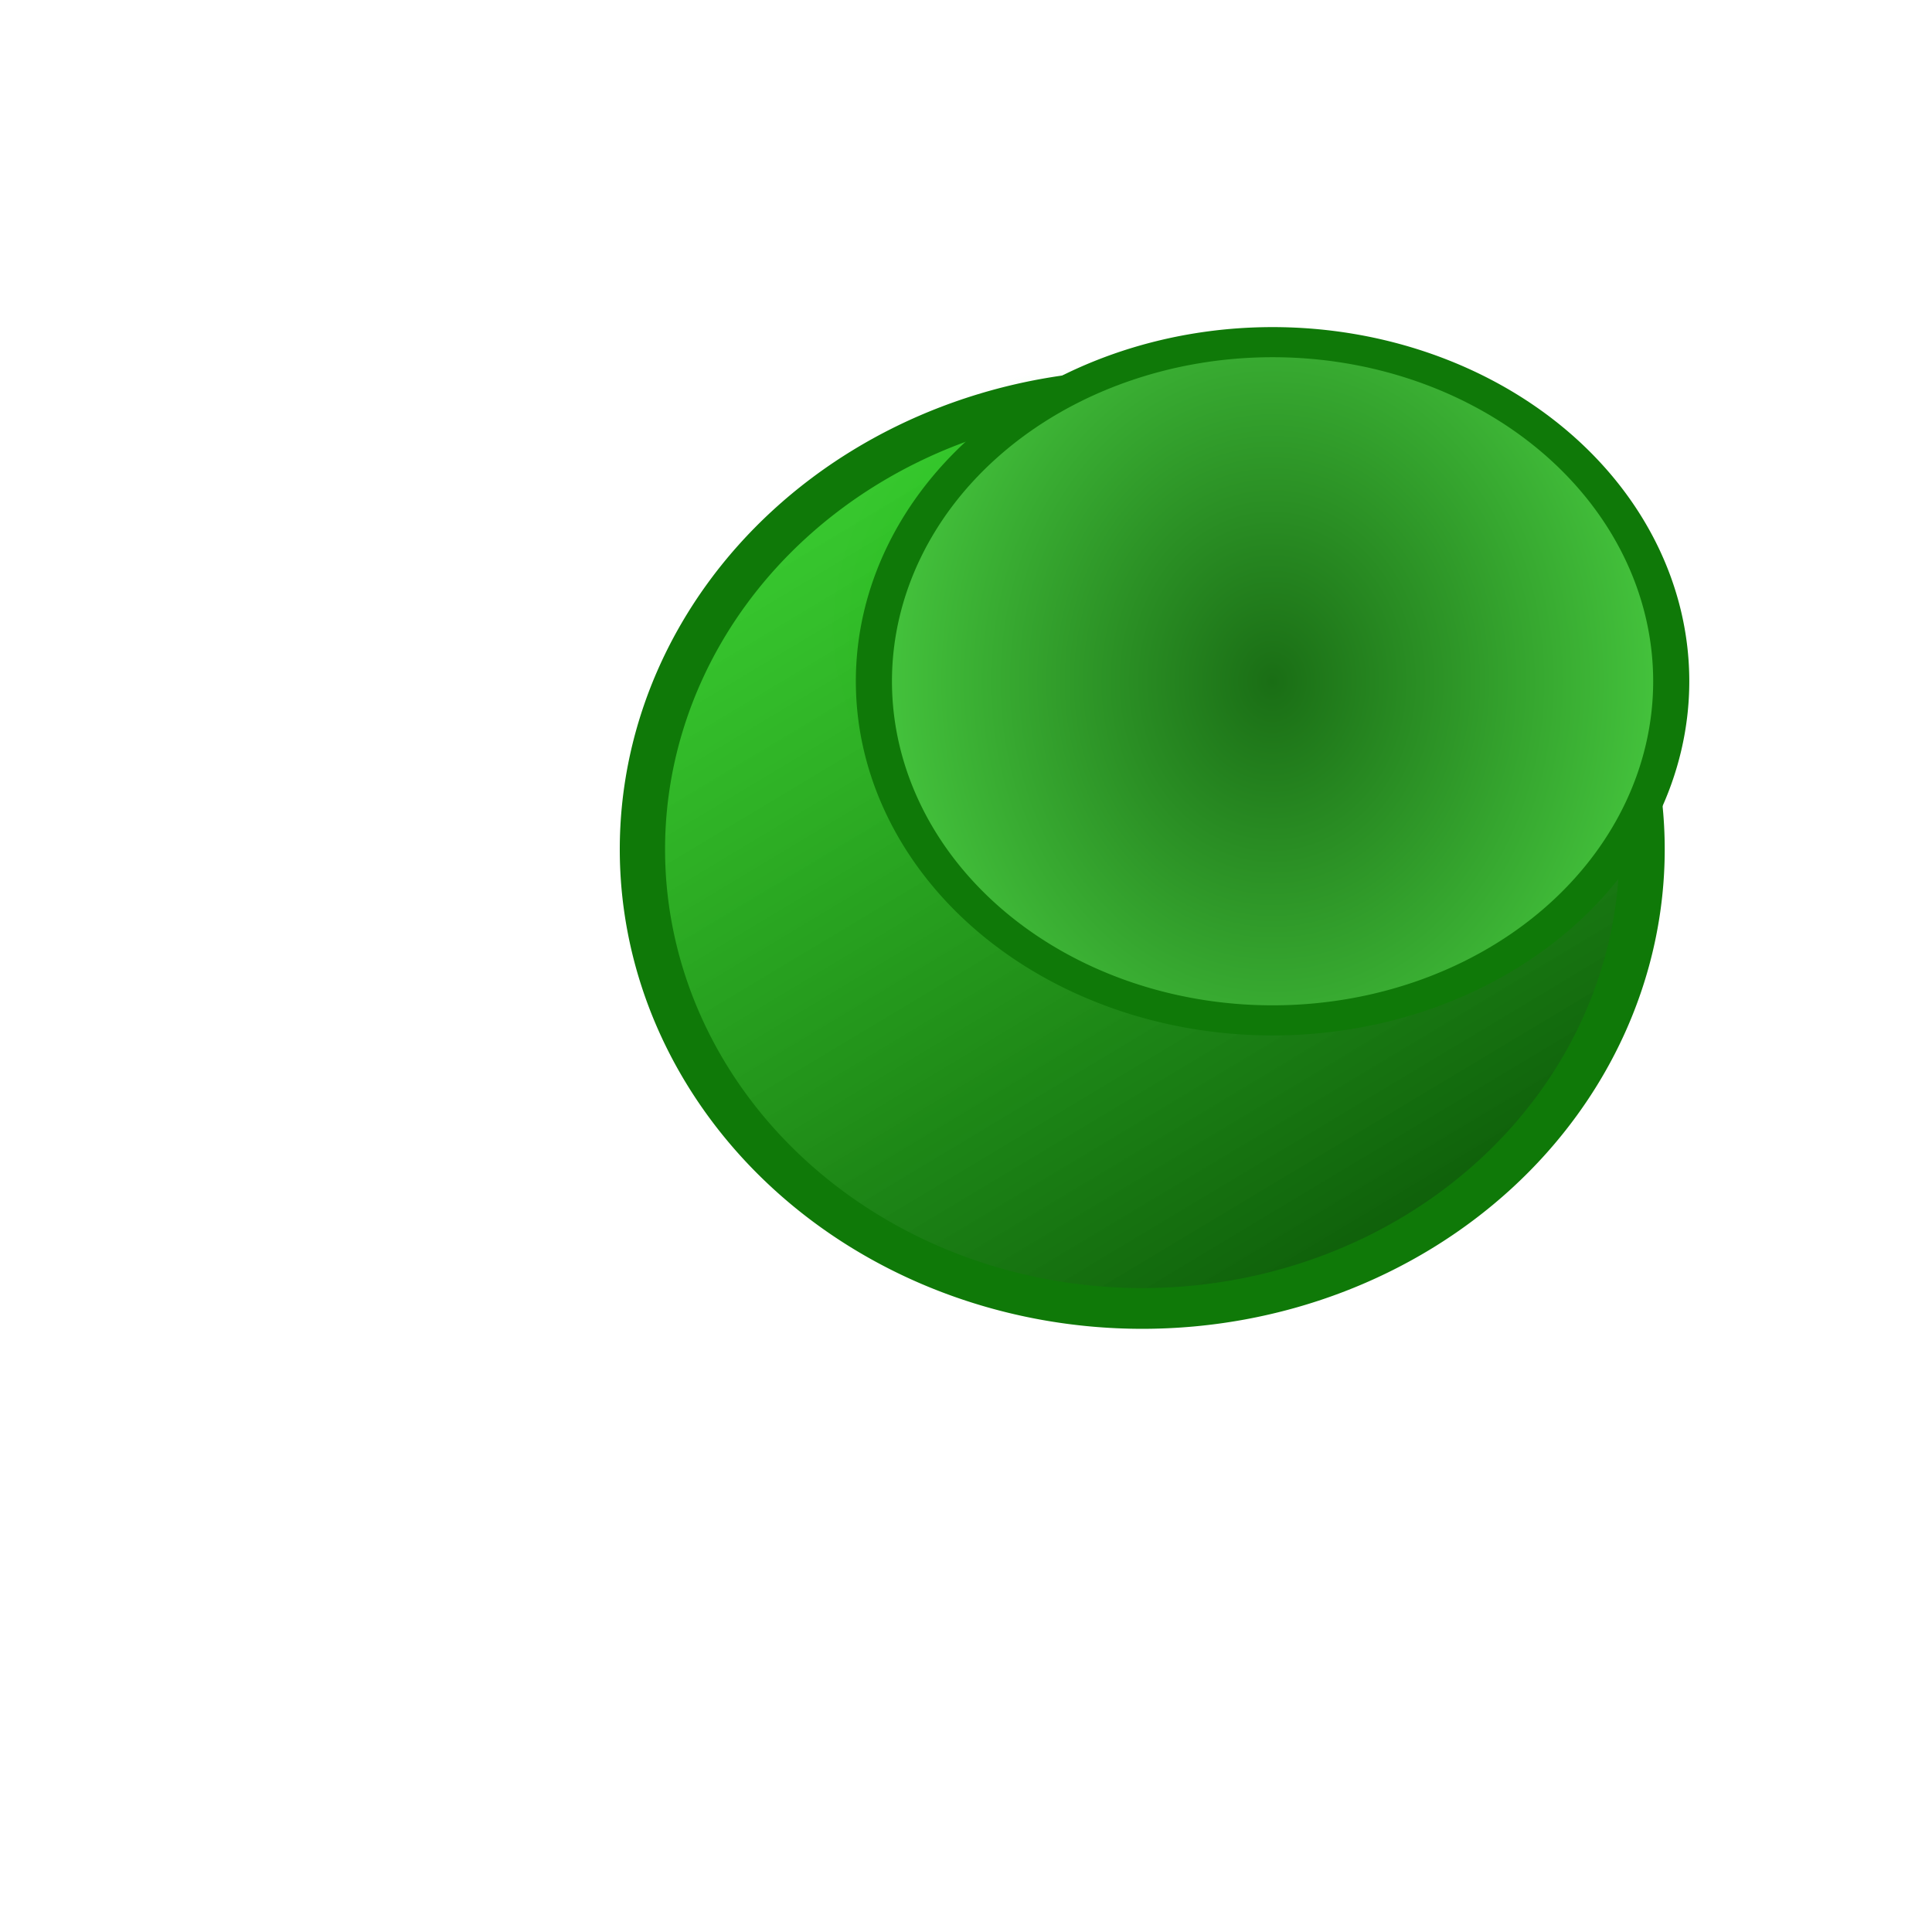 <?xml version="1.0" encoding="UTF-8" standalone="no"?>
<!-- Created with Inkscape (http://www.inkscape.org/) -->
<svg
   xmlns:dc="http://purl.org/dc/elements/1.1/"
   xmlns:cc="http://creativecommons.org/ns#"
   xmlns:rdf="http://www.w3.org/1999/02/22-rdf-syntax-ns#"
   xmlns:svg="http://www.w3.org/2000/svg"
   xmlns="http://www.w3.org/2000/svg"
   xmlns:xlink="http://www.w3.org/1999/xlink"
   xmlns:sodipodi="http://sodipodi.sourceforge.net/DTD/sodipodi-0.dtd"
   xmlns:inkscape="http://www.inkscape.org/namespaces/inkscape"
   width="16px"
   height="16px"
   id="svg3268"
   sodipodi:version="0.32"
   inkscape:version="0.46"
   sodipodi:docname="pin_inactive.svg"
   inkscape:output_extension="org.inkscape.output.svg.inkscape">
  <defs
     id="defs3270">
    <linearGradient
       id="linearGradient5273">
      <stop
         style="stop-color:#1a6e15;stop-opacity:1;"
         offset="0"
         id="stop5279" />
      <stop
         id="stop5277"
         offset="1"
         style="stop-color:#47c93f;stop-opacity:1;" />
    </linearGradient>
    <linearGradient
       id="linearGradient5265">
      <stop
         id="stop5267"
         offset="0"
         style="stop-color:#0f5f0a;stop-opacity:1;" />
      <stop
         id="stop5269"
         offset="1"
         style="stop-color:#16c50a;stop-opacity:0.842;" />
    </linearGradient>
    <linearGradient
       id="linearGradient5253">
      <stop
         style="stop-color:#8aff83;stop-opacity:1;"
         offset="0"
         id="stop5255" />
      <stop
         style="stop-color:#74ff6b;stop-opacity:0;"
         offset="1"
         id="stop5257" />
    </linearGradient>
    <linearGradient
       id="linearGradient5239">
      <stop
         style="stop-color:#268521;stop-opacity:1;"
         offset="0"
         id="stop5241" />
      <stop
         style="stop-color:#16c50a;stop-opacity:0.296;"
         offset="1"
         id="stop5243" />
    </linearGradient>
    <inkscape:perspective
       sodipodi:type="inkscape:persp3d"
       inkscape:vp_x="0 : 8 : 1"
       inkscape:vp_y="0 : 1000 : 0"
       inkscape:vp_z="16 : 8 : 1"
       inkscape:persp3d-origin="8 : 5.3333333 : 1"
       id="perspective3276" />
    <radialGradient
       inkscape:collect="always"
       xlink:href="#linearGradient5253"
       id="radialGradient5259"
       cx="9.258"
       cy="5.368"
       fx="9.258"
       fy="5.368"
       r="1.239"
       gradientTransform="matrix(1,0,0,1.055,0,-0.293)"
       gradientUnits="userSpaceOnUse" />
    <linearGradient
       inkscape:collect="always"
       xlink:href="#linearGradient5265"
       id="linearGradient5263"
       gradientUnits="userSpaceOnUse"
       x1="11.378"
       y1="13.404"
       x2="7.48"
       y2="7.555" />
    <radialGradient
       inkscape:collect="always"
       xlink:href="#linearGradient5273"
       id="radialGradient5271"
       cx="9.213"
       cy="10.864"
       fx="9.213"
       fy="10.864"
       r="3.461"
       gradientTransform="matrix(0.996,6.1152918e-8,-3.9482436e-8,1.412,3.4873752e-2,-4.475)"
       gradientUnits="userSpaceOnUse" />
  </defs>
  <sodipodi:namedview
     id="base"
     pagecolor="#ffffff"
     bordercolor="#666666"
     borderopacity="1.0"
     inkscape:pageopacity="0.0"
     inkscape:pageshadow="2"
     inkscape:zoom="22.197802"
     inkscape:cx="8.9490711"
     inkscape:cy="8"
     inkscape:current-layer="layer1"
     showgrid="true"
     inkscape:grid-bbox="true"
     inkscape:document-units="px"
     inkscape:window-width="705"
     inkscape:window-height="722"
     inkscape:window-x="675"
     inkscape:window-y="114" />
  <g
     id="layer1"
     inkscape:label="Layer 1"
     inkscape:groupmode="layer">
    <path
       sodipodi:type="arc"
       style="fill:url(#radialGradient5259);fill-opacity:1;fill-rule:evenodd;stroke:none;stroke-width:1px;stroke-linecap:butt;stroke-linejoin:miter;stroke-opacity:1"
       id="path5251"
       sodipodi:cx="9.2576733"
       sodipodi:cy="5.3683167"
       sodipodi:rx="1.2388614"
       sodipodi:ry="1.3064357"
       d="M 10.497,5.368 A 1.239,1.306 0 1 1 8.019,5.368 A 1.239,1.306 0 1 1 10.497,5.368 z"
       transform="matrix(1.782,0,0,1.672,-7.441,-3.767)" />
    <path
       sodipodi:type="arc"
       style="fill:url(#linearGradient5263);fill-opacity:1.0;fill-rule:evenodd;stroke:#0f7908;stroke-width:0.3;stroke-linecap:butt;stroke-linejoin:miter;stroke-miterlimit:4;stroke-dasharray:none;stroke-opacity:1"
       id="path5261"
       sodipodi:cx="9.2126236"
       sodipodi:cy="10.864356"
       sodipodi:rx="3.3111386"
       sodipodi:ry="3.3787129"
       d="M 12.524,10.864 A 3.311,3.379 0 1 1 5.901,10.864 A 3.311,3.379 0 1 1 12.524,10.864 z"
       transform="matrix(1.25,0,0,1.125,-2.056,-5.188)" />
    <path
       sodipodi:type="arc"
       style="fill:url(#radialGradient5271);fill-opacity:1;fill-rule:evenodd;stroke:#0f7908;stroke-width:0.3;stroke-linecap:butt;stroke-linejoin:miter;stroke-miterlimit:4;stroke-dasharray:none;stroke-opacity:1"
       id="path3282"
       sodipodi:cx="9.2126236"
       sodipodi:cy="10.864356"
       sodipodi:rx="3.3111386"
       sodipodi:ry="3.3787129"
       d="M 12.524,10.864 A 3.311,3.379 0 1 1 5.901,10.864 A 3.311,3.379 0 1 1 12.524,10.864 z"
       transform="matrix(0.997,0,0,0.831,1.354,-3.386)" />
  </g>
</svg>
